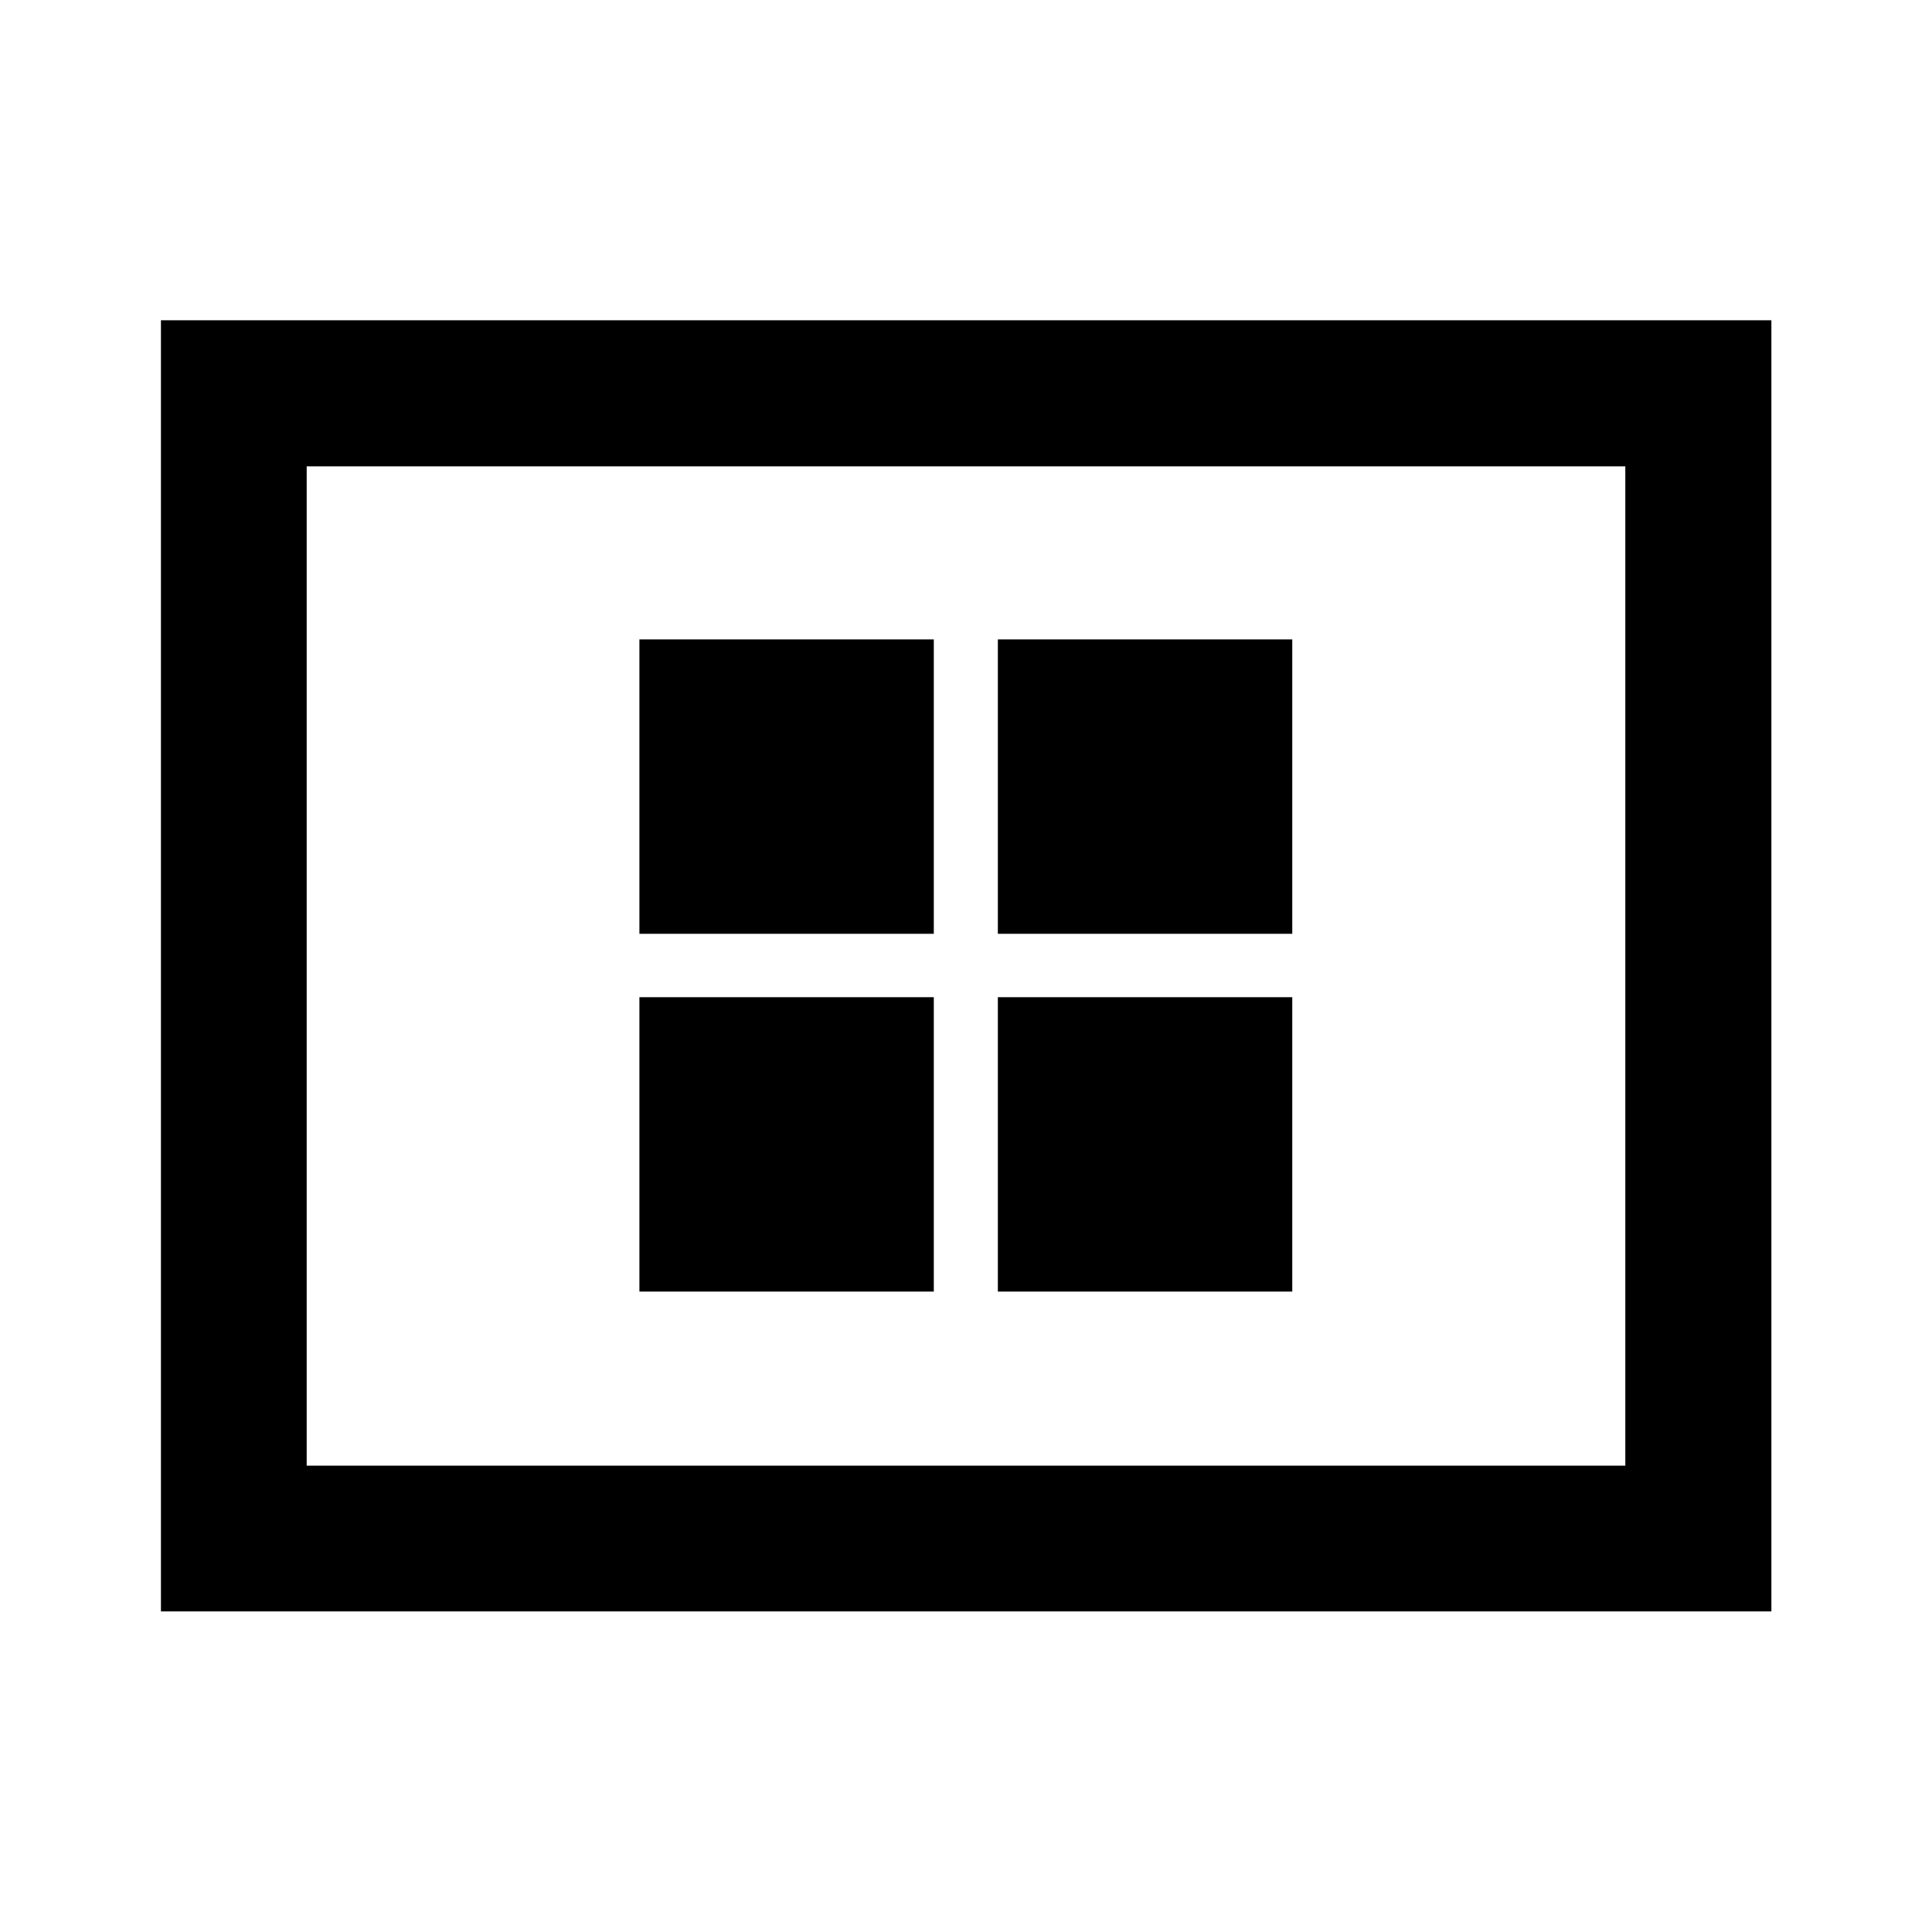 <svg xmlns="http://www.w3.org/2000/svg" height="40" viewBox="0 -960 960 960" width="40"><path d="M317.72-318.22H464V-464.5H317.72v146.28Zm0-177.78H464v-146.28H317.72V-496Zm178.11 177.78h146.29V-464.5H495.83v146.28Zm0-177.78h146.29v-146.28H495.83V-496ZM79.97-159.3v-641.56h800.22v641.56H79.97Zm72.42-72.42h655.22v-496.56H152.39v496.56Zm0 0v-496.56 496.56Z"/></svg>